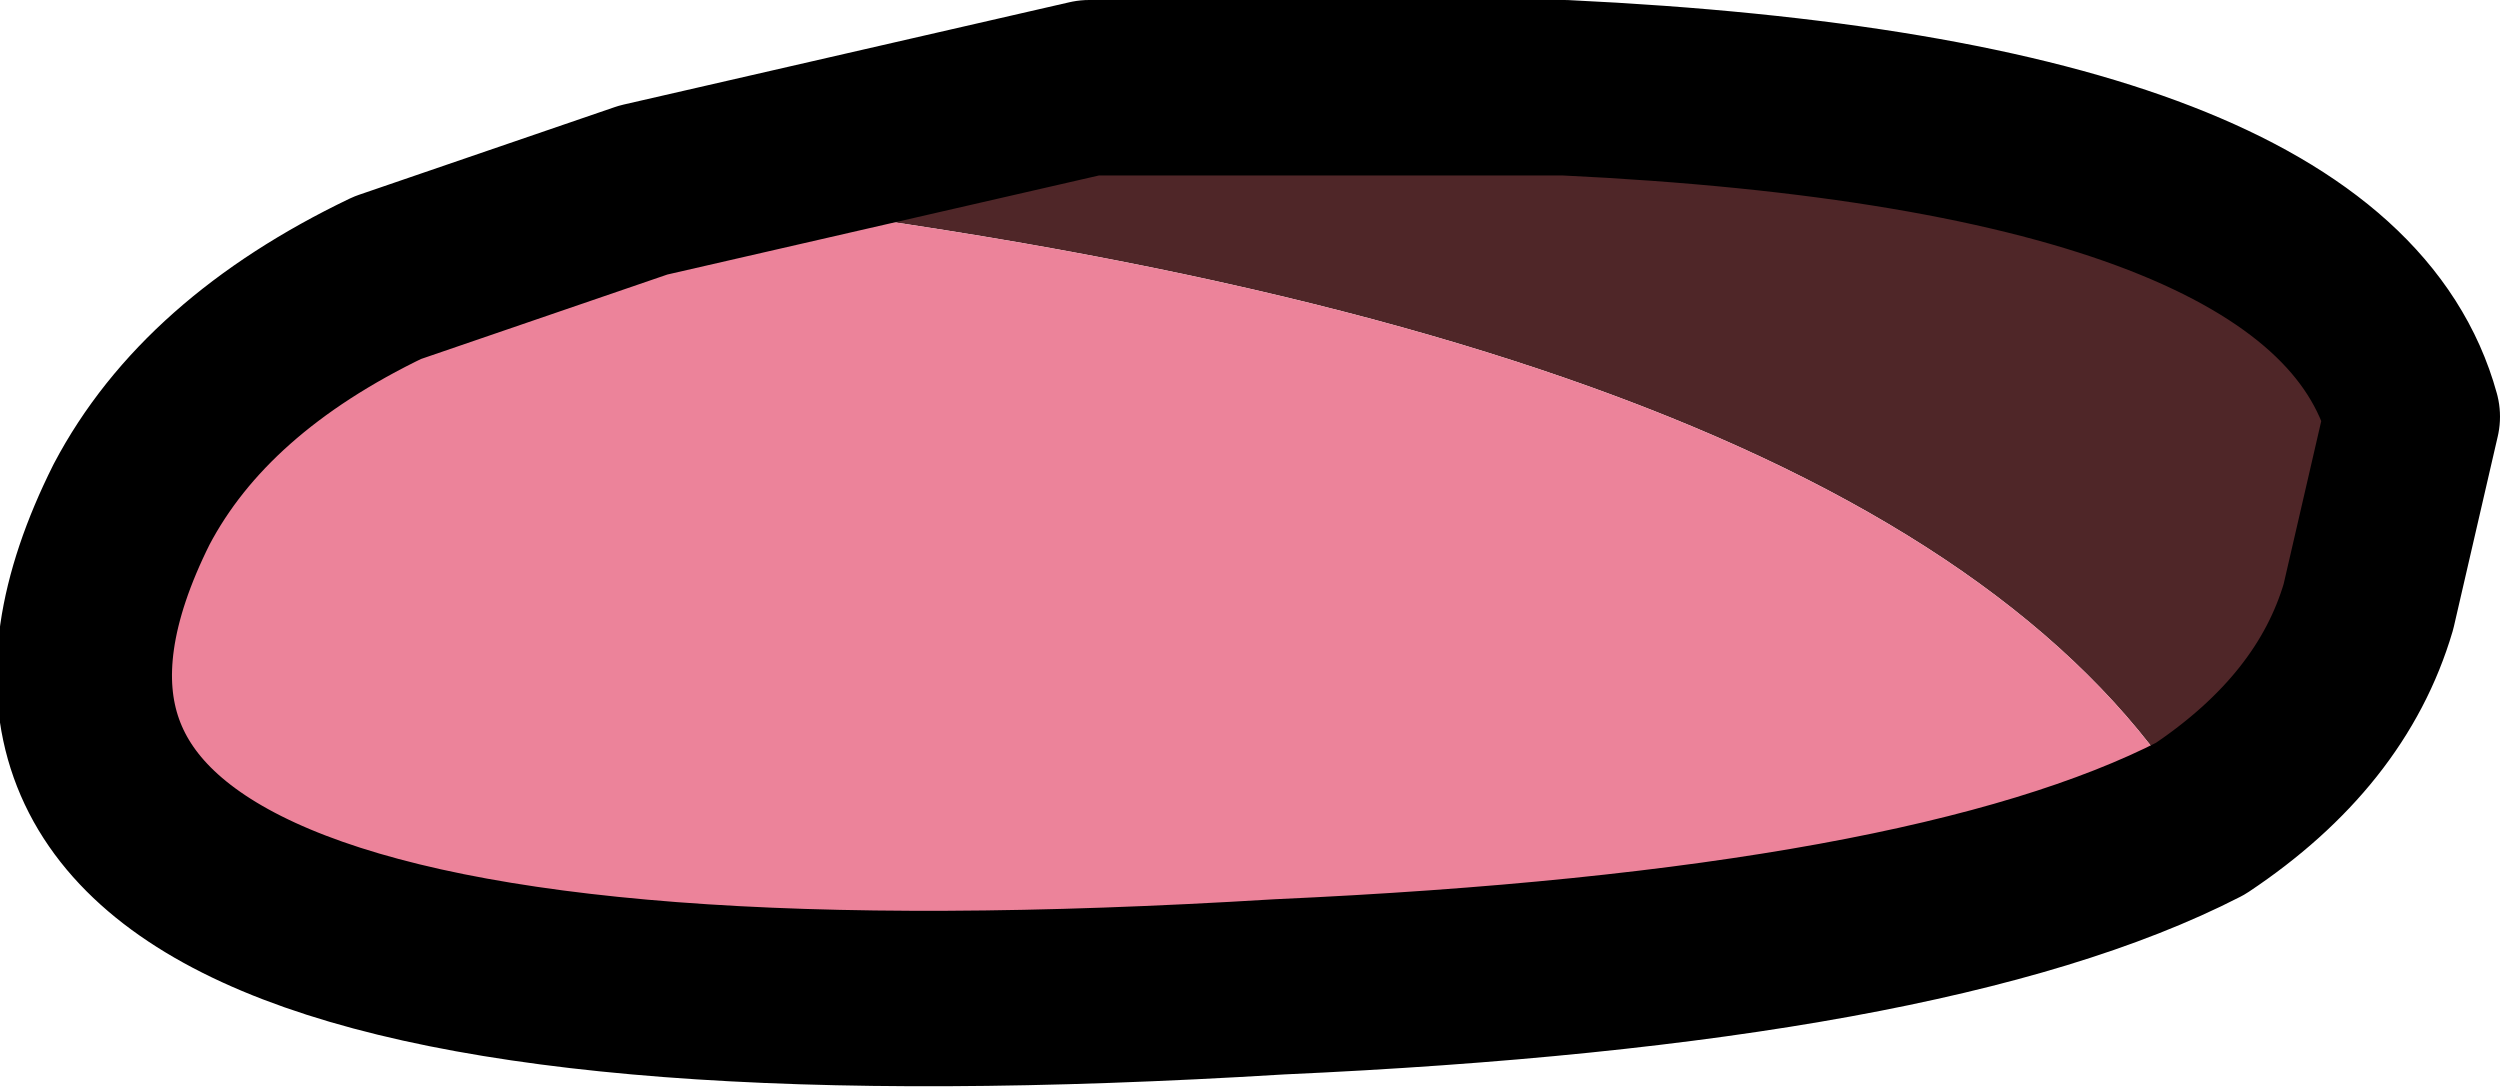 <?xml version="1.0" encoding="UTF-8" standalone="no"?>
<svg xmlns:xlink="http://www.w3.org/1999/xlink" height="7.45px" width="17.1px" xmlns="http://www.w3.org/2000/svg">
  <g transform="matrix(1.0, 0.0, 0.0, 1.0, 8.35, 4.0)">
    <path d="M-3.95 -2.7 L-0.9 -3.4 2.35 -3.4 Q7.6 -3.15 8.15 -1.15 L7.85 0.15 Q7.6 1.0 6.7 1.6 4.75 -1.75 -3.95 -2.7" fill="#4f2628" fill-rule="evenodd" stroke="none"/>
    <path d="M6.7 1.6 Q4.85 2.55 0.4 2.75 -9.4 3.35 -7.45 -0.55 -6.95 -1.5 -5.7 -2.1 L-3.95 -2.7 Q4.75 -1.75 6.7 1.6" fill="#ec839a" fill-rule="evenodd" stroke="none"/>
    <path d="M-3.95 -2.7 L-0.9 -3.4 2.35 -3.4 Q7.6 -3.15 8.15 -1.15 L7.85 0.15 Q7.6 1.0 6.7 1.6 4.85 2.55 0.4 2.75 -9.4 3.35 -7.45 -0.55 -6.95 -1.5 -5.7 -2.1 L-3.95 -2.7 Z" fill="none" stroke="#000000" stroke-linecap="round" stroke-linejoin="round" stroke-width="1.2"/>
  </g>
</svg>
